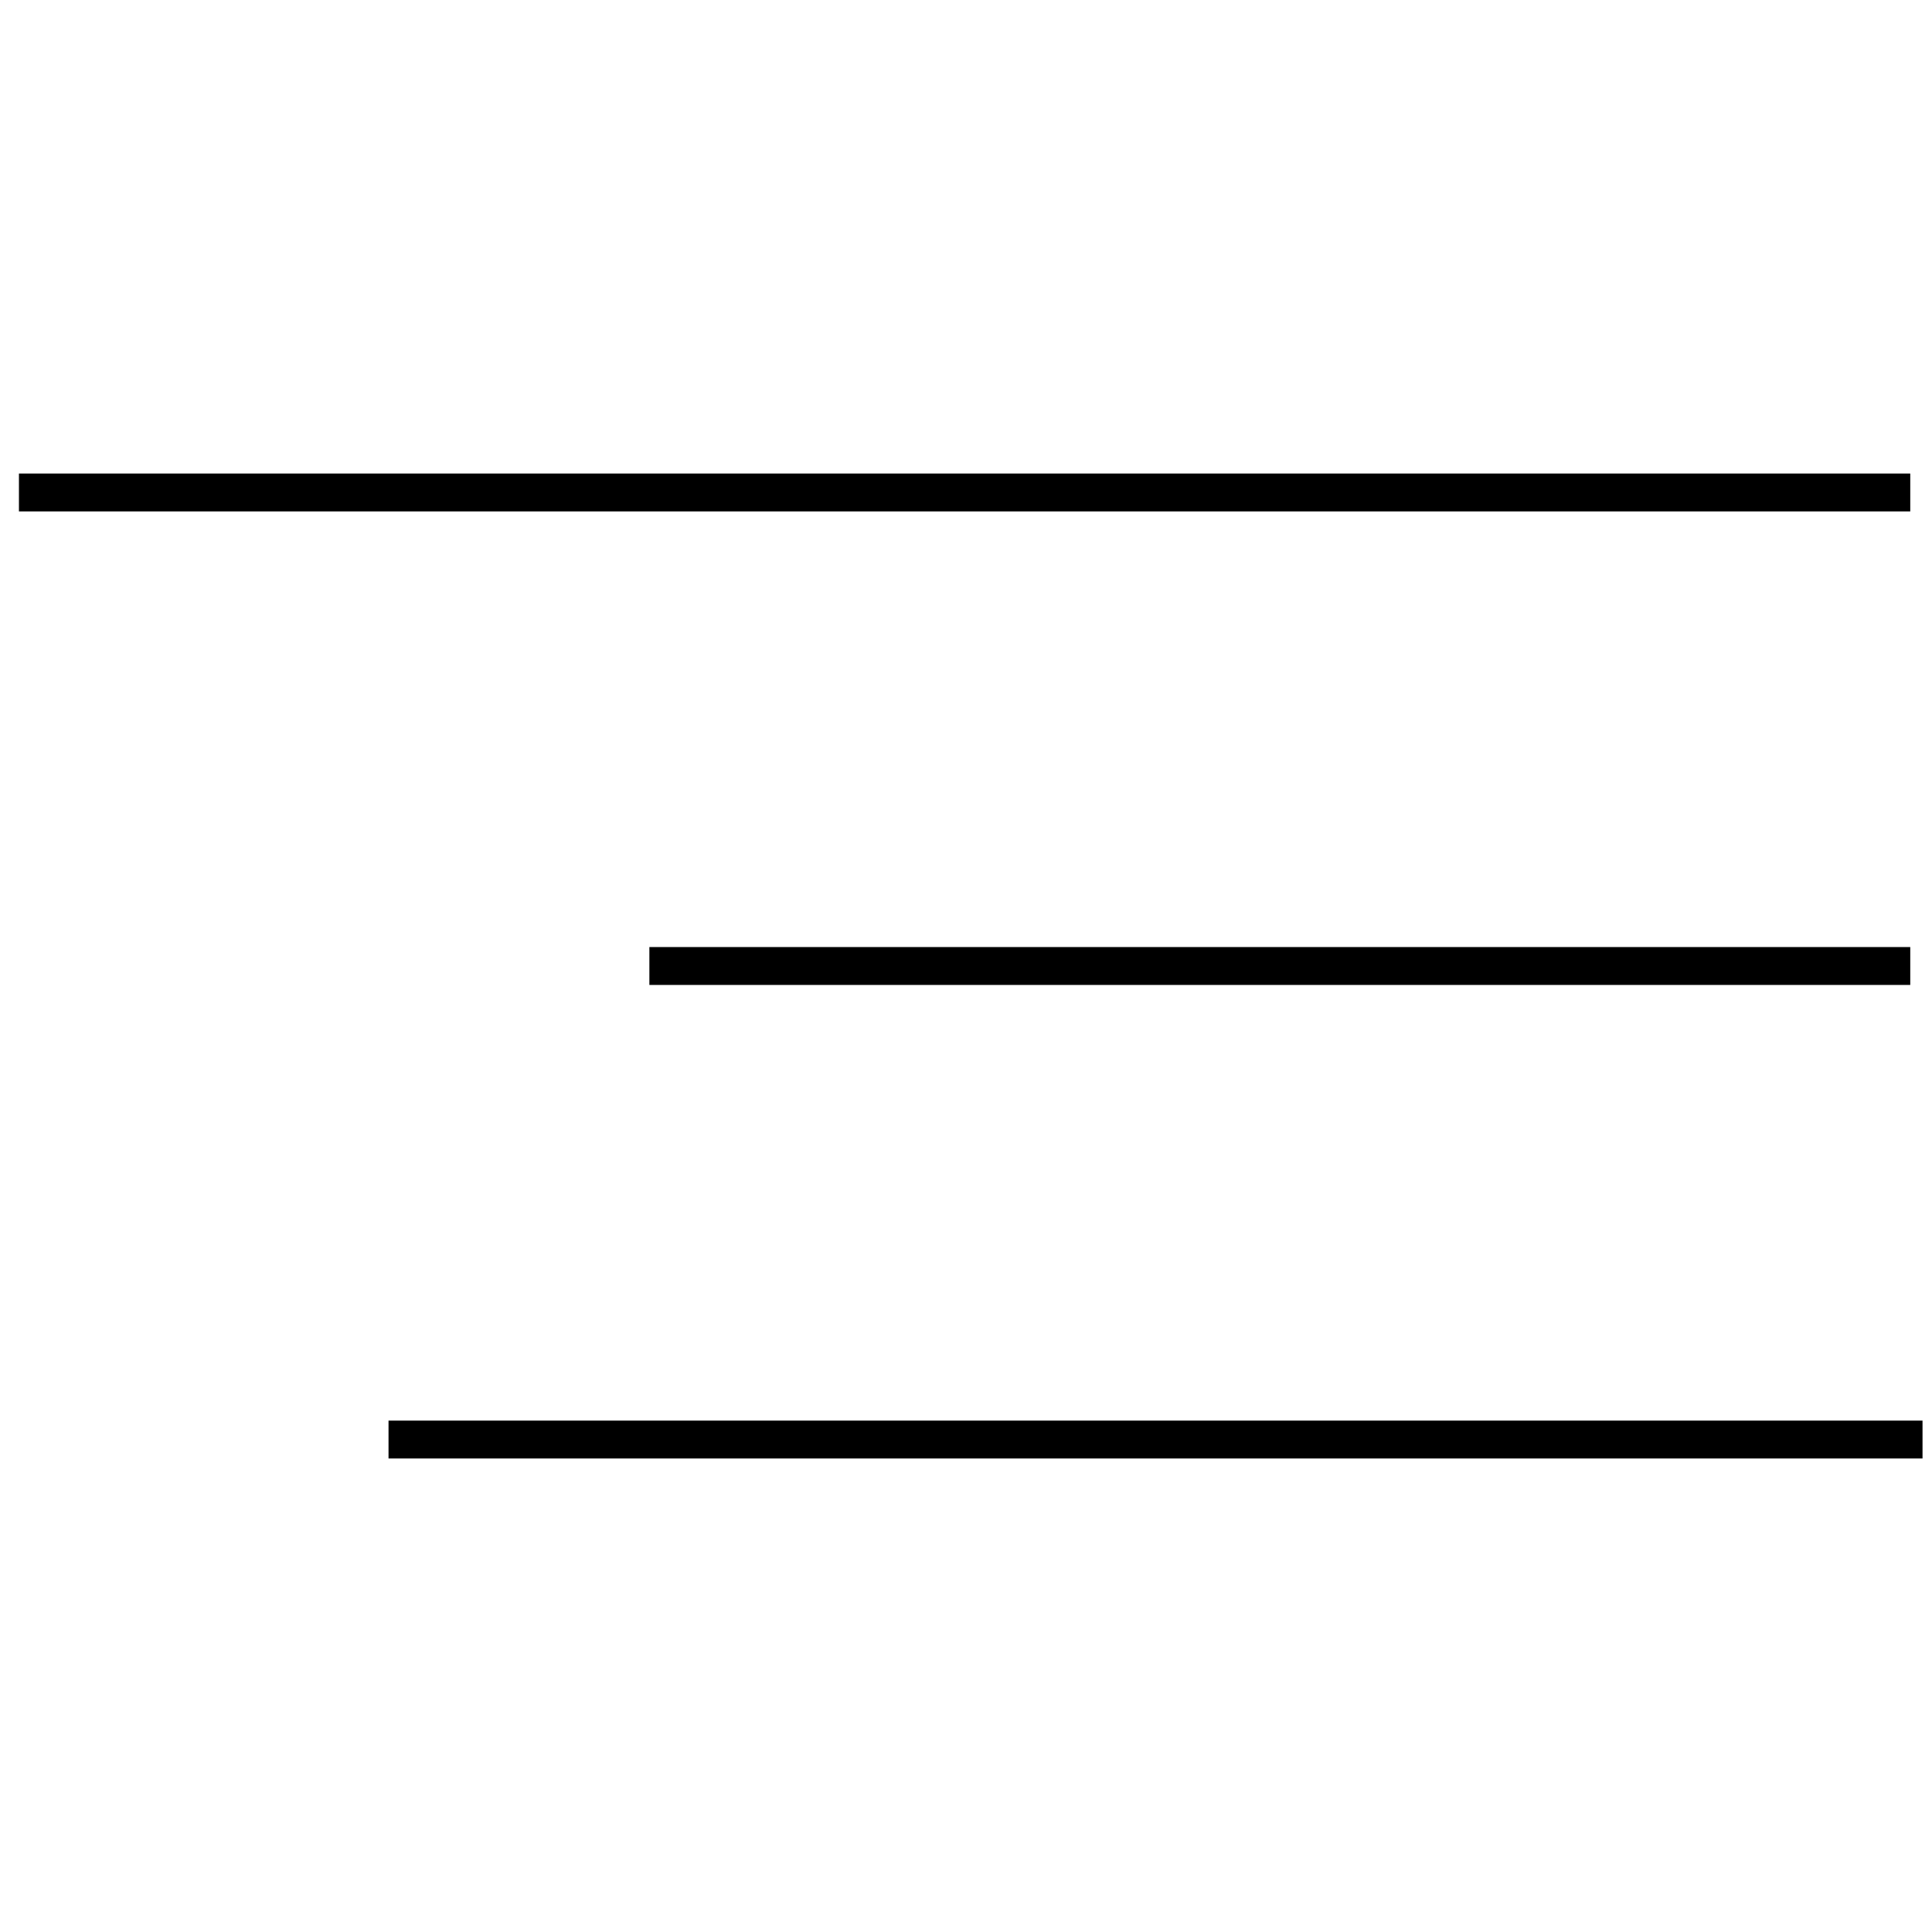 <svg width="102" height="102" viewBox="0 0 102 102" fill="none" xmlns="http://www.w3.org/2000/svg">
<g clip-path="url(#clip0_244_50)">
<path d="M1 26H100.852" stroke="black" stroke-width="2"/>
<path d="M20.512 76H102" stroke="black" stroke-width="2"/>
<path d="M34.284 51H100.852" stroke="black" stroke-width="2"/>
</g>
<defs>
<clipPath id="clip0_244_50">
<rect width="101" height="101" fill="white" transform="translate(0.5 0.5)"/>
</clipPath>
</defs>
</svg>
